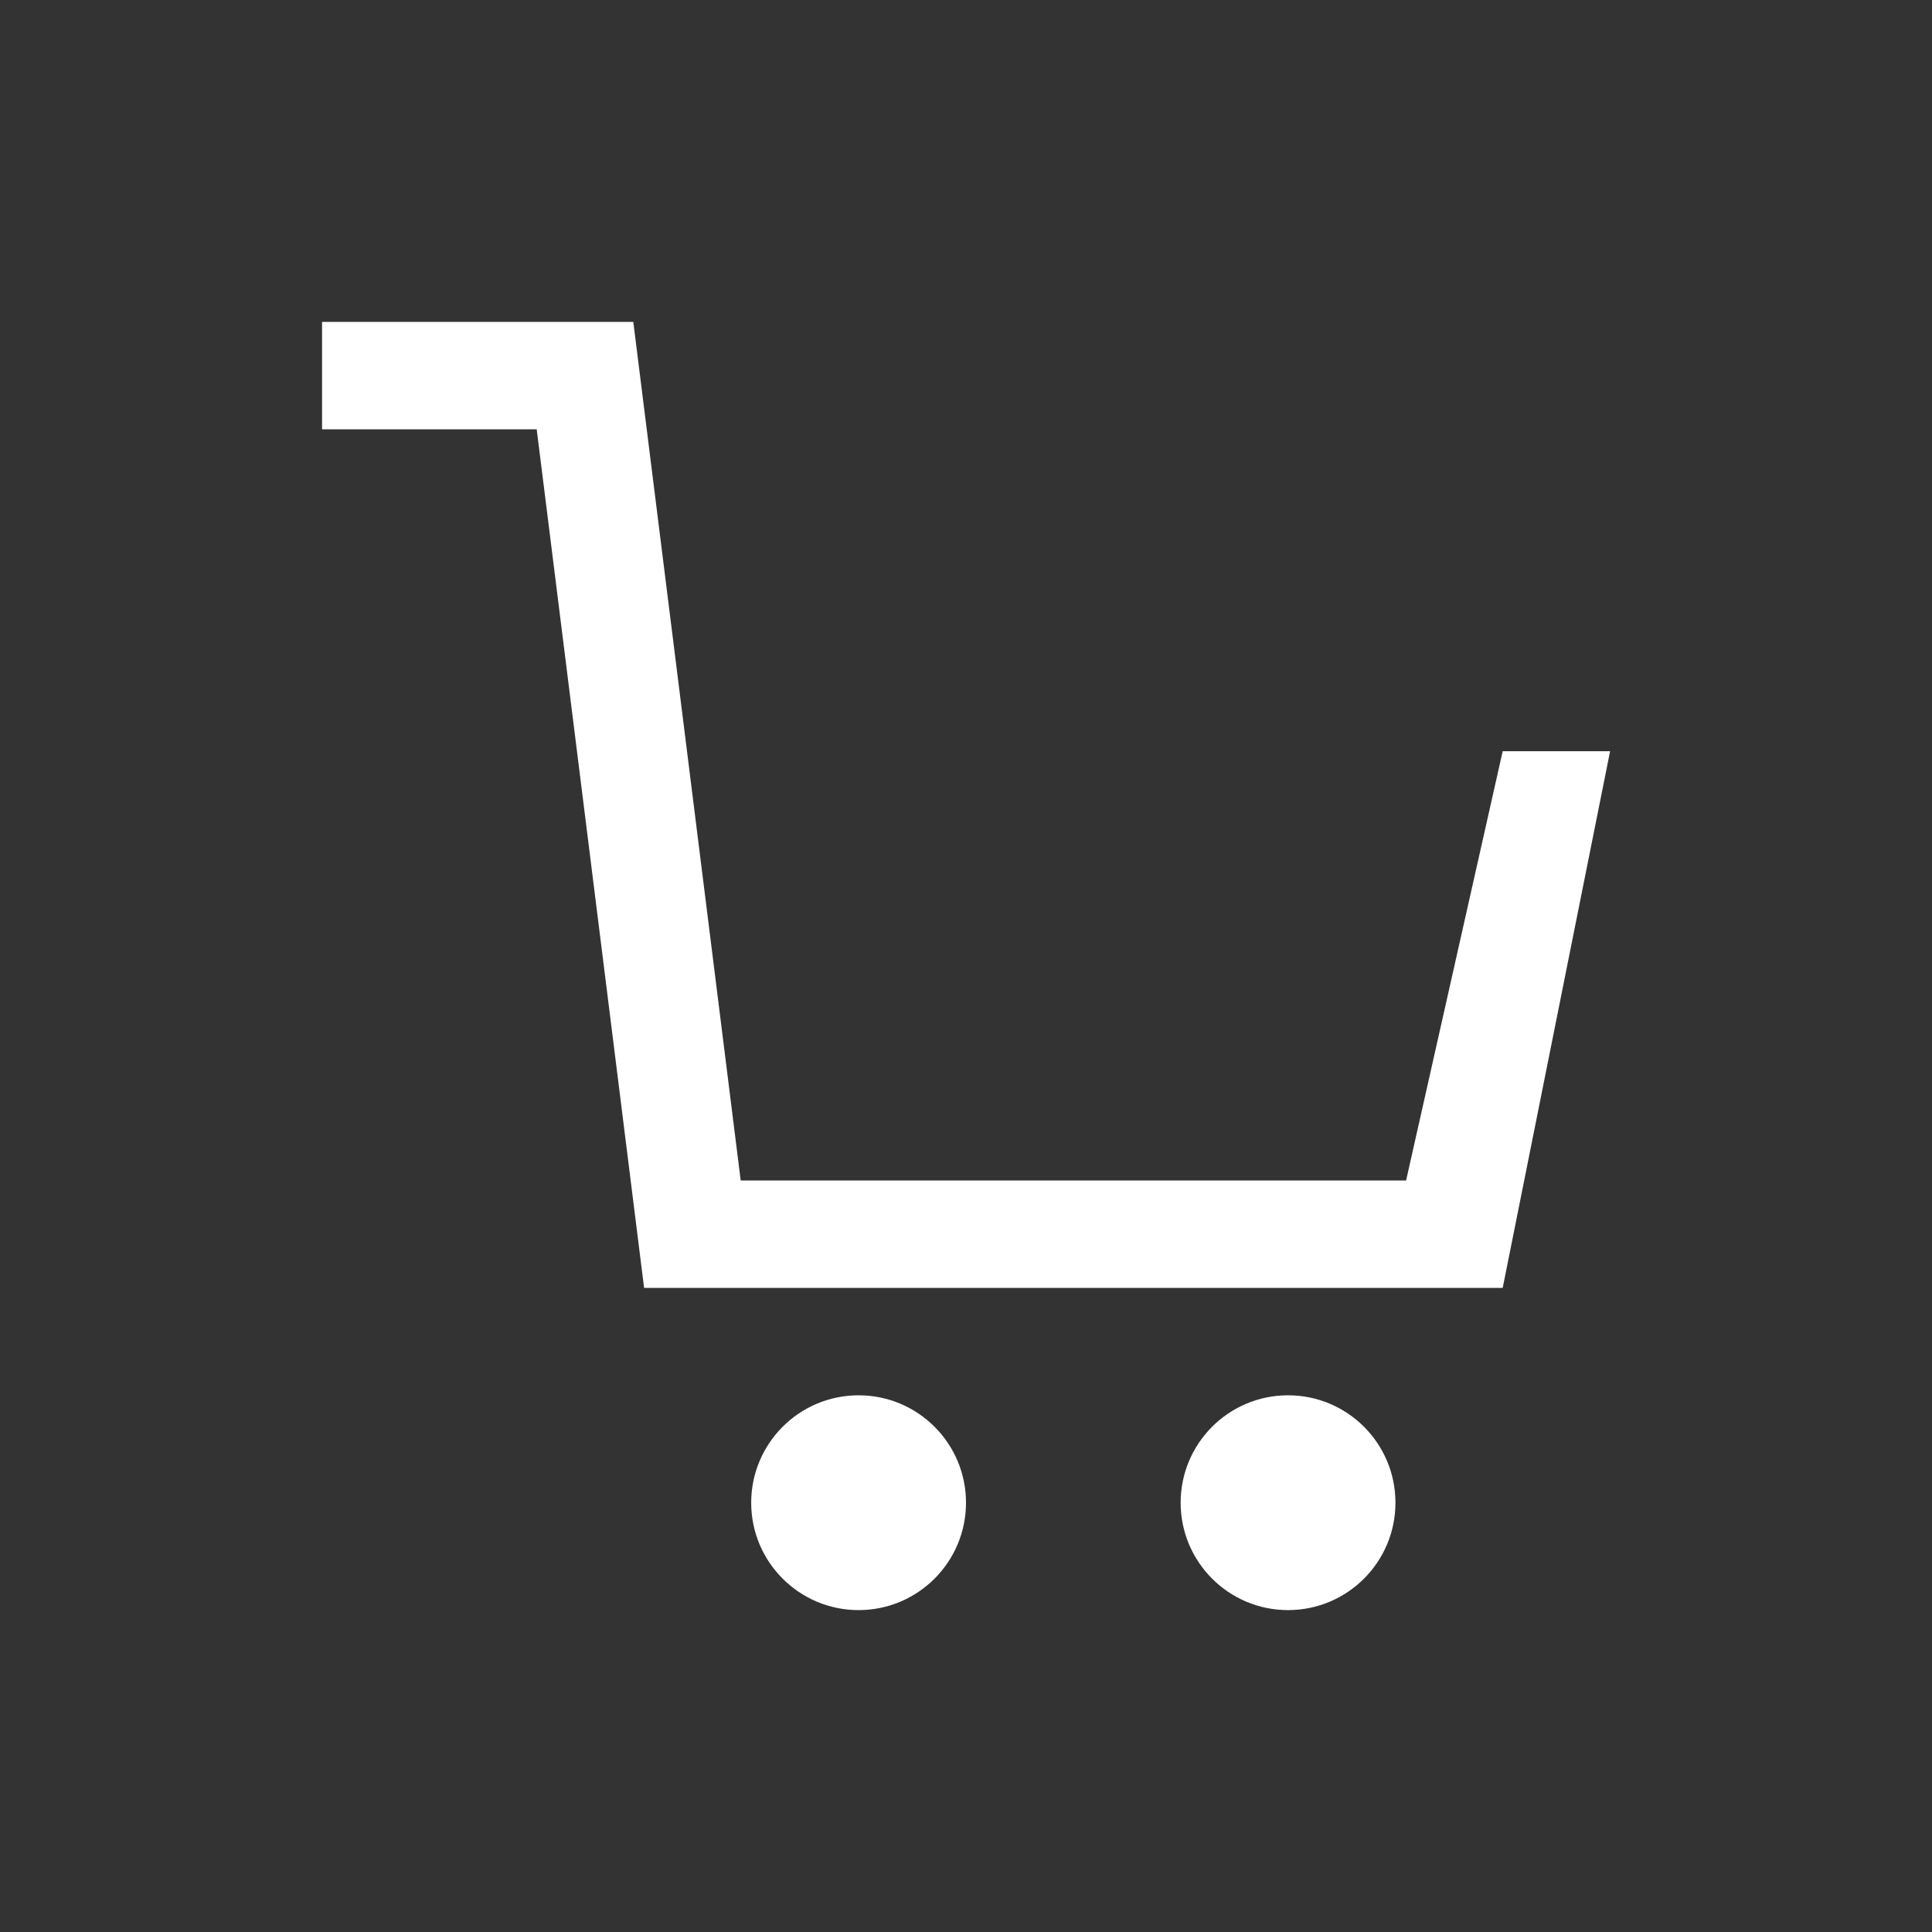 <?xml version="1.0" ?><svg height="48" id="svg8" version="1.1" viewBox="0 0 12.7 12.7" width="48" xmlns="http://www.w3.org/2000/svg" xmlns:cc="http://creativecommons.org/ns#" xmlns:dc="http://purl.org/dc/elements/1.1/" xmlns:rdf="http://www.w3.org/1999/02/22-rdf-syntax-ns#" xmlns:svg="http://www.w3.org/2000/svg"><rect x="0" y="0" width="12.7" height="12.7" fill="#333333" stroke="none"/><g id="layer1" transform="translate(0,-284.3)"><circle cx="5.644" cy="294.178" id="path4487" r="0.706" style="opacity:1;vector-effect:none;fill:#fff;fill-opacity:1;stroke:none;stroke-width:0.706;stroke-linecap:round;stroke-linejoin:round;stroke-miterlimit:4;stroke-dasharray:none;stroke-dashoffset:0;stroke-opacity:1"/><circle cx="8.467" cy="294.178" id="path4489" r="0.706" style="opacity:1;vector-effect:none;fill:#fff;fill-opacity:1;stroke:none;stroke-width:0.706;stroke-linecap:round;stroke-linejoin:round;stroke-miterlimit:4;stroke-dasharray:none;stroke-dashoffset:0;stroke-opacity:1"/><path d="m 2.117,287.122 h 1.411 l 0.706,5.644 h 5.644 l 0.706,-3.528 H 9.878 l -0.635,2.822 -4.374,-3e-5 -0.706,-5.644 H 2.117 Z" id="path4491" style="fill:#fff;fill-opacity:1;stroke:none;stroke-width:0.706px;stroke-linecap:butt;stroke-linejoin:miter;stroke-opacity:1"/></g></svg>